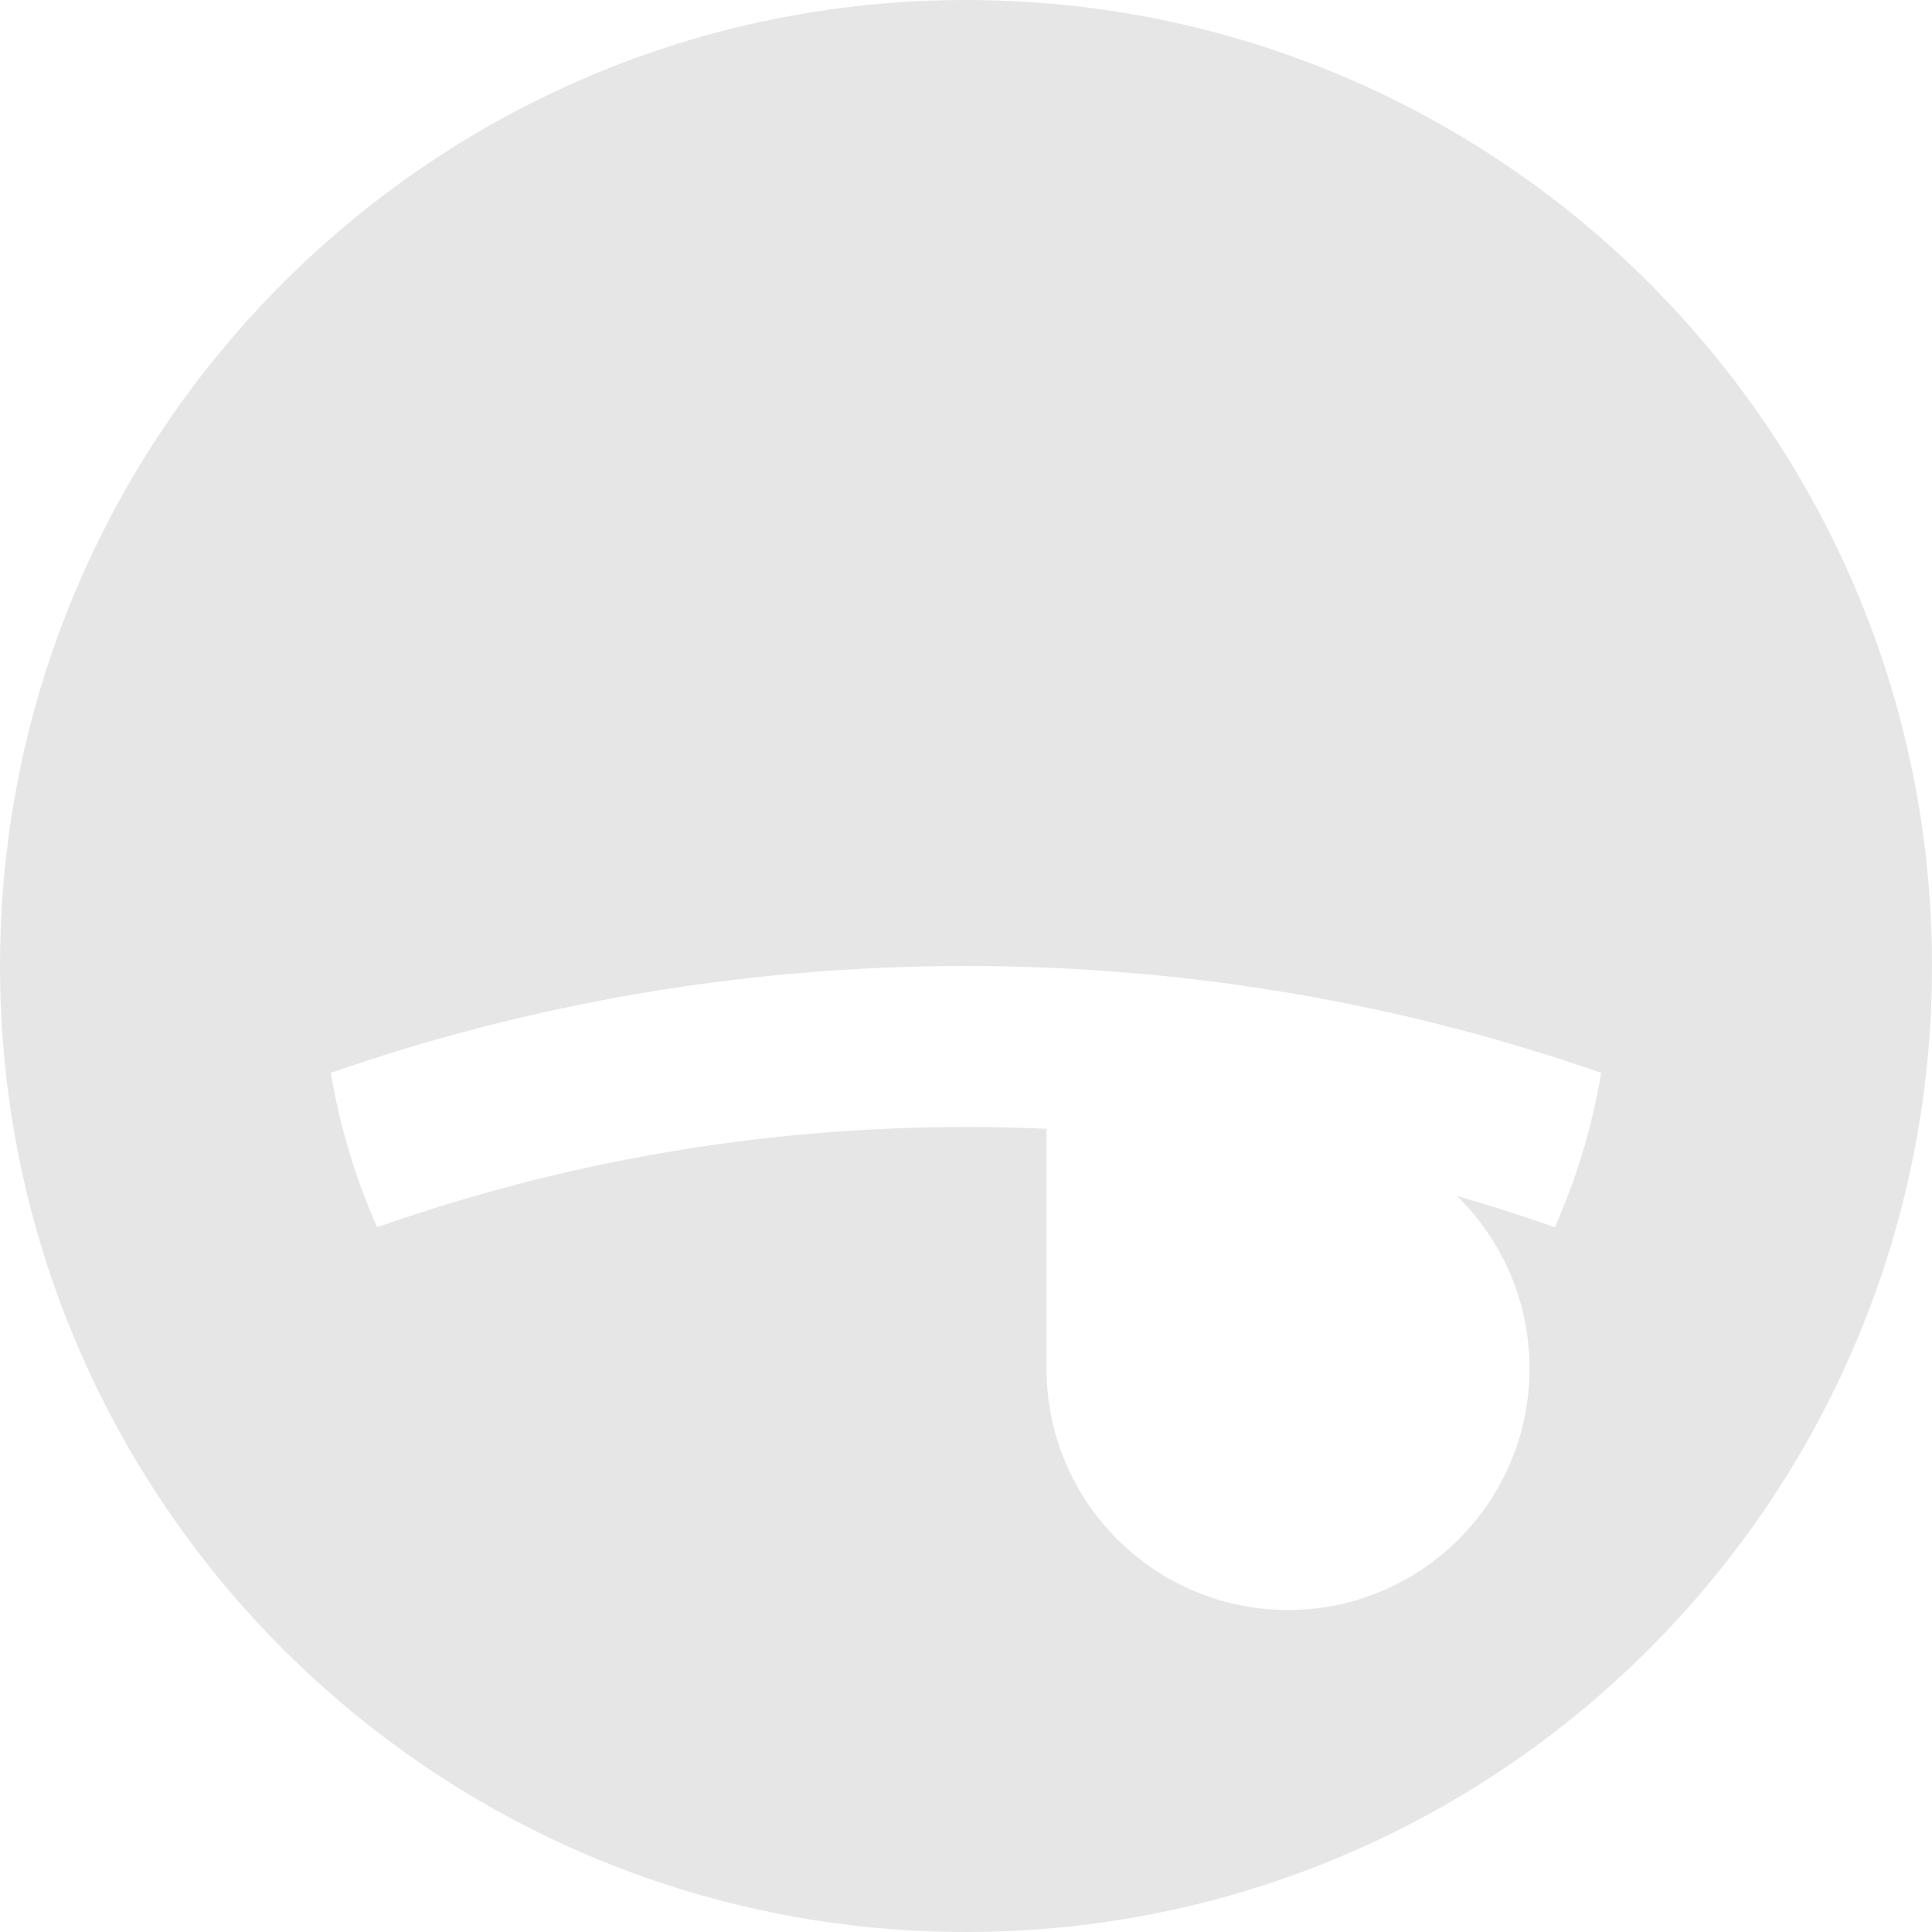 <svg width="192" height="192" viewBox="0 0 192 192" fill="none" xmlns="http://www.w3.org/2000/svg">
<path fill-rule="evenodd" clip-rule="evenodd" d="M96 192C149.019 192 192 149.019 192 96C192 42.981 149.019 0 96 0C42.981 0 0 42.981 0 96C0 149.019 42.981 192 96 192ZM96 96C73.887 96 52.646 99.738 32.877 106.618C33.773 111.988 35.339 117.132 37.485 121.961C55.791 115.51 75.486 112 96 112C98.681 112 101.348 112.06 104 112.179V136C104 149.255 114.745 160 128 160C141.255 160 152 149.255 152 136C152 129.281 149.239 123.207 144.79 118.85C148.072 119.795 151.315 120.833 154.515 121.961C156.661 117.132 158.227 111.988 159.123 106.618C139.354 99.738 118.113 96 96 96Z" fill="black" fill-opacity="0.1"/>
</svg>
